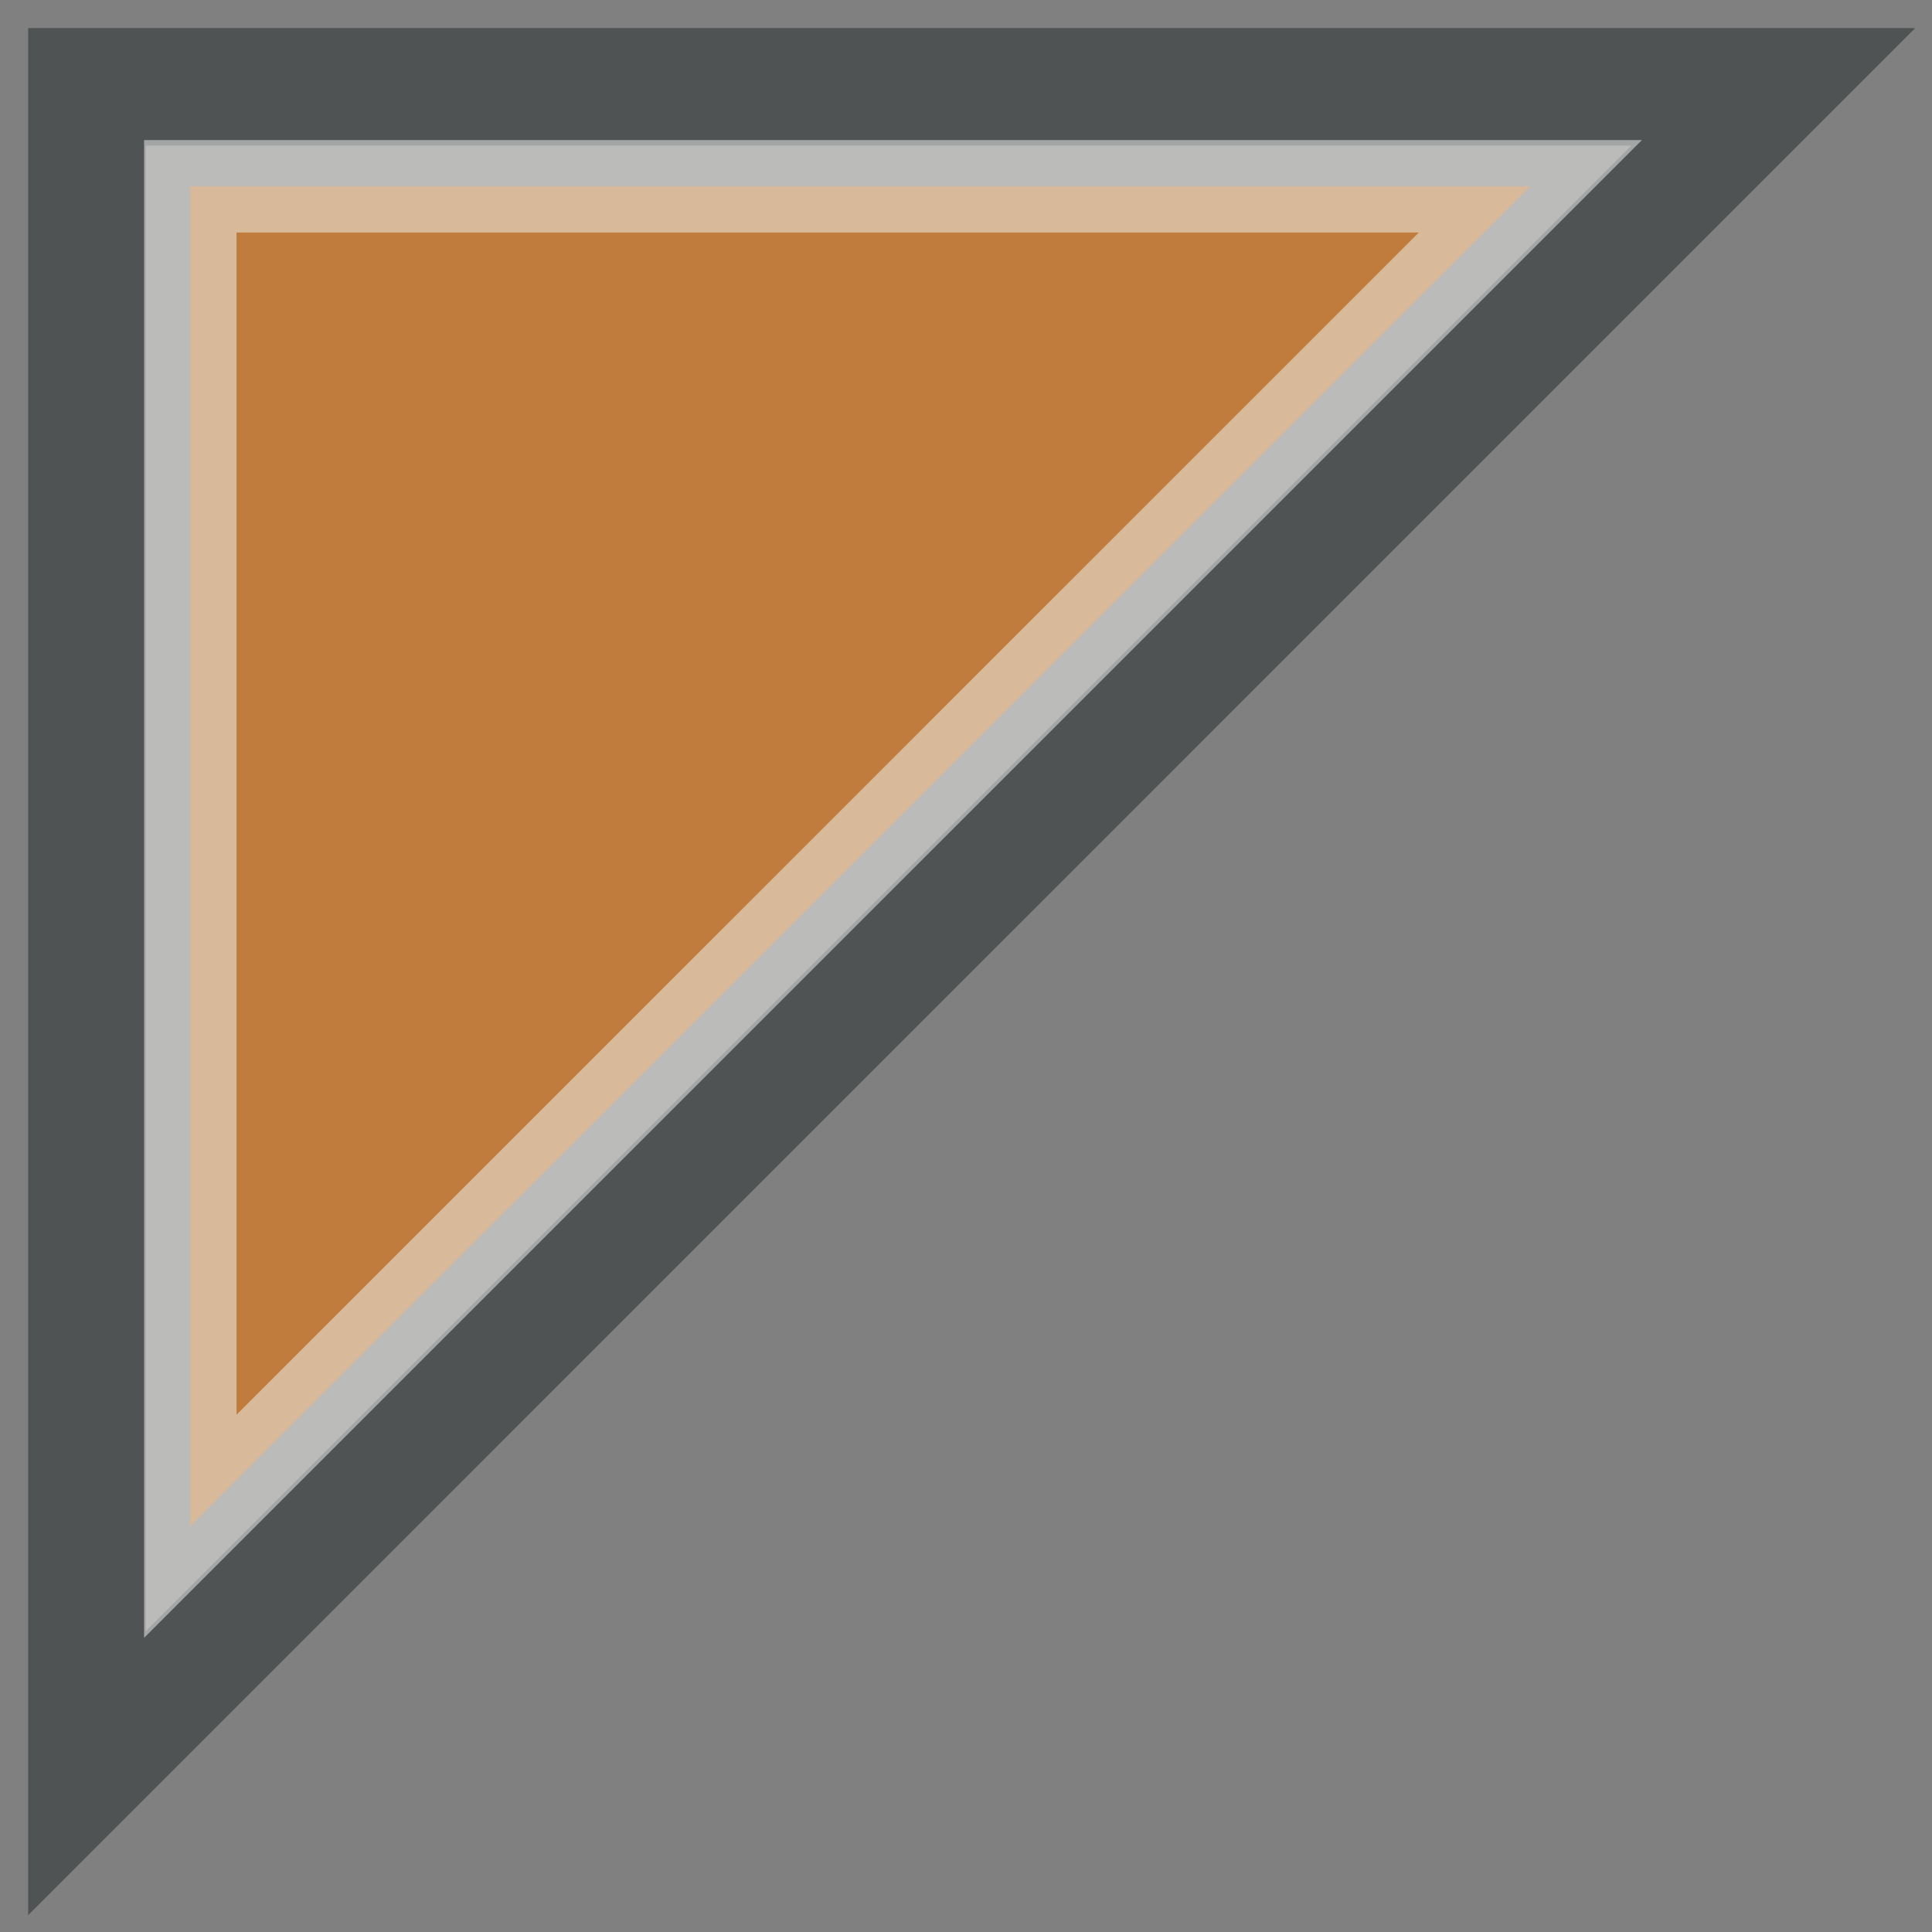 <?xml version="1.0" encoding="UTF-8" standalone="no"?>
<!-- Created with Inkscape (http://www.inkscape.org/) -->
<svg
   xmlns:dc="http://purl.org/dc/elements/1.1/"
   xmlns:cc="http://creativecommons.org/ns#"
   xmlns:rdf="http://www.w3.org/1999/02/22-rdf-syntax-ns#"
   xmlns:svg="http://www.w3.org/2000/svg"
   xmlns="http://www.w3.org/2000/svg"
   xmlns:xlink="http://www.w3.org/1999/xlink"
   xmlns:sodipodi="http://sodipodi.sourceforge.net/DTD/sodipodi-0.dtd"
   xmlns:inkscape="http://www.inkscape.org/namespaces/inkscape"
   width="32"
   height="32"
   id="svg2"
   sodipodi:version="0.32"
   inkscape:version="0.46"
   version="1.0"
   sodipodi:docname="marker4.svg"
   inkscape:output_extension="org.inkscape.output.svg.inkscape"
   inkscape:export-filename="/home/ryan/dev/lsn/share/web/desktop/ext/dde/images/markers/marker4.png"
   inkscape:export-xdpi="45"
   inkscape:export-ydpi="45">
  <rect width="100%" height="100%" fill="#808080" stroke="none"/>
  <defs
     id="defs4">
    <linearGradient
       inkscape:collect="always"
       id="linearGradient3170">
      <stop
         style="stop-color:#8f5902;stop-opacity:1"
         offset="0"
         id="stop3172" />
      <stop
         style="stop-color:#fce94f;stop-opacity:1"
         offset="1"
         id="stop3174" />
    </linearGradient>
    <inkscape:perspective
       sodipodi:type="inkscape:persp3d"
       inkscape:vp_x="0 : 526.18109 : 1"
       inkscape:vp_y="0 : 1000 : 0"
       inkscape:vp_z="744.09448 : 526.18109 : 1"
       inkscape:persp3d-origin="372.04724 : 350.78739 : 1"
       id="perspective10" />
    <linearGradient
       inkscape:collect="always"
       xlink:href="#linearGradient3170"
       id="linearGradient3176"
       x1="307.701"
       y1="303.593"
       x2="574.062"
       y2="569.954"
       gradientUnits="userSpaceOnUse" />
    <linearGradient
       inkscape:collect="always"
       xlink:href="#linearGradient3170"
       id="linearGradient4629"
       gradientUnits="userSpaceOnUse"
       x1="307.701"
       y1="303.593"
       x2="574.062"
       y2="569.954" />
    <linearGradient
       inkscape:collect="always"
       xlink:href="#linearGradient3170"
       id="linearGradient4768"
       gradientUnits="userSpaceOnUse"
       x1="307.701"
       y1="303.593"
       x2="574.062"
       y2="569.954" />
    <linearGradient
       inkscape:collect="always"
       xlink:href="#linearGradient3170"
       id="linearGradient4772"
       gradientUnits="userSpaceOnUse"
       x1="307.701"
       y1="303.593"
       x2="574.062"
       y2="569.954"
       gradientTransform="matrix(5.9947204e-2,0,0,5.9947535e-2,70.913,646.378)" />
  </defs>
  <sodipodi:namedview
     id="base"
     pagecolor="#ffffff"
     bordercolor="#666666"
     borderopacity="1.0"
     gridtolerance="10000"
     guidetolerance="10"
     objecttolerance="10"
     inkscape:pageopacity="0.0"
     inkscape:pageshadow="2"
     inkscape:zoom="15.136301"
     inkscape:cx="13.378112"
     inkscape:cy="19.783215"
     inkscape:document-units="px"
     inkscape:current-layer="layer1"
     showgrid="false"
     inkscape:window-width="1093"
     inkscape:window-height="878"
     inkscape:window-x="825"
     inkscape:window-y="25" />
  <g
     inkscape:label="Layer 1"
     inkscape:groupmode="layer"
     id="layer1"
     transform="translate(-73.359,-648.578)">
    <path
       style="fill:none;fill-opacity:0.535;fill-rule:nonzero;stroke:#2e3436;stroke-width:1.948;stroke-linecap:butt;stroke-linejoin:miter;marker:none;marker-start:none;marker-mid:none;marker-end:none;stroke-miterlimit:4;stroke-dasharray:none;stroke-dashoffset:0;stroke-opacity:0.589;visibility:visible;display:inline;overflow:visible;enable-background:accumulate"
       d="M 74.799,650.017 L 102.73,650.017 L 74.799,677.949 L 74.799,650.017 z"
       id="rect2383"
       sodipodi:nodetypes="cccc" />
    <path
       style="fill:#f57900;fill-opacity:0.535;fill-rule:nonzero;stroke:#eeeeec;stroke-width:1.531;stroke-linecap:butt;stroke-linejoin:miter;marker:none;marker-start:none;marker-mid:none;marker-end:none;stroke-miterlimit:4;stroke-dasharray:none;stroke-dashoffset:0;stroke-opacity:0.535;visibility:visible;display:inline;overflow:visible;enable-background:accumulate"
       d="M 76.511,651.664 L 98.706,651.664 L 76.511,673.858 L 76.511,651.664 z"
       id="path5285"
       sodipodi:nodetypes="cccc" />
  </g>
</svg>
